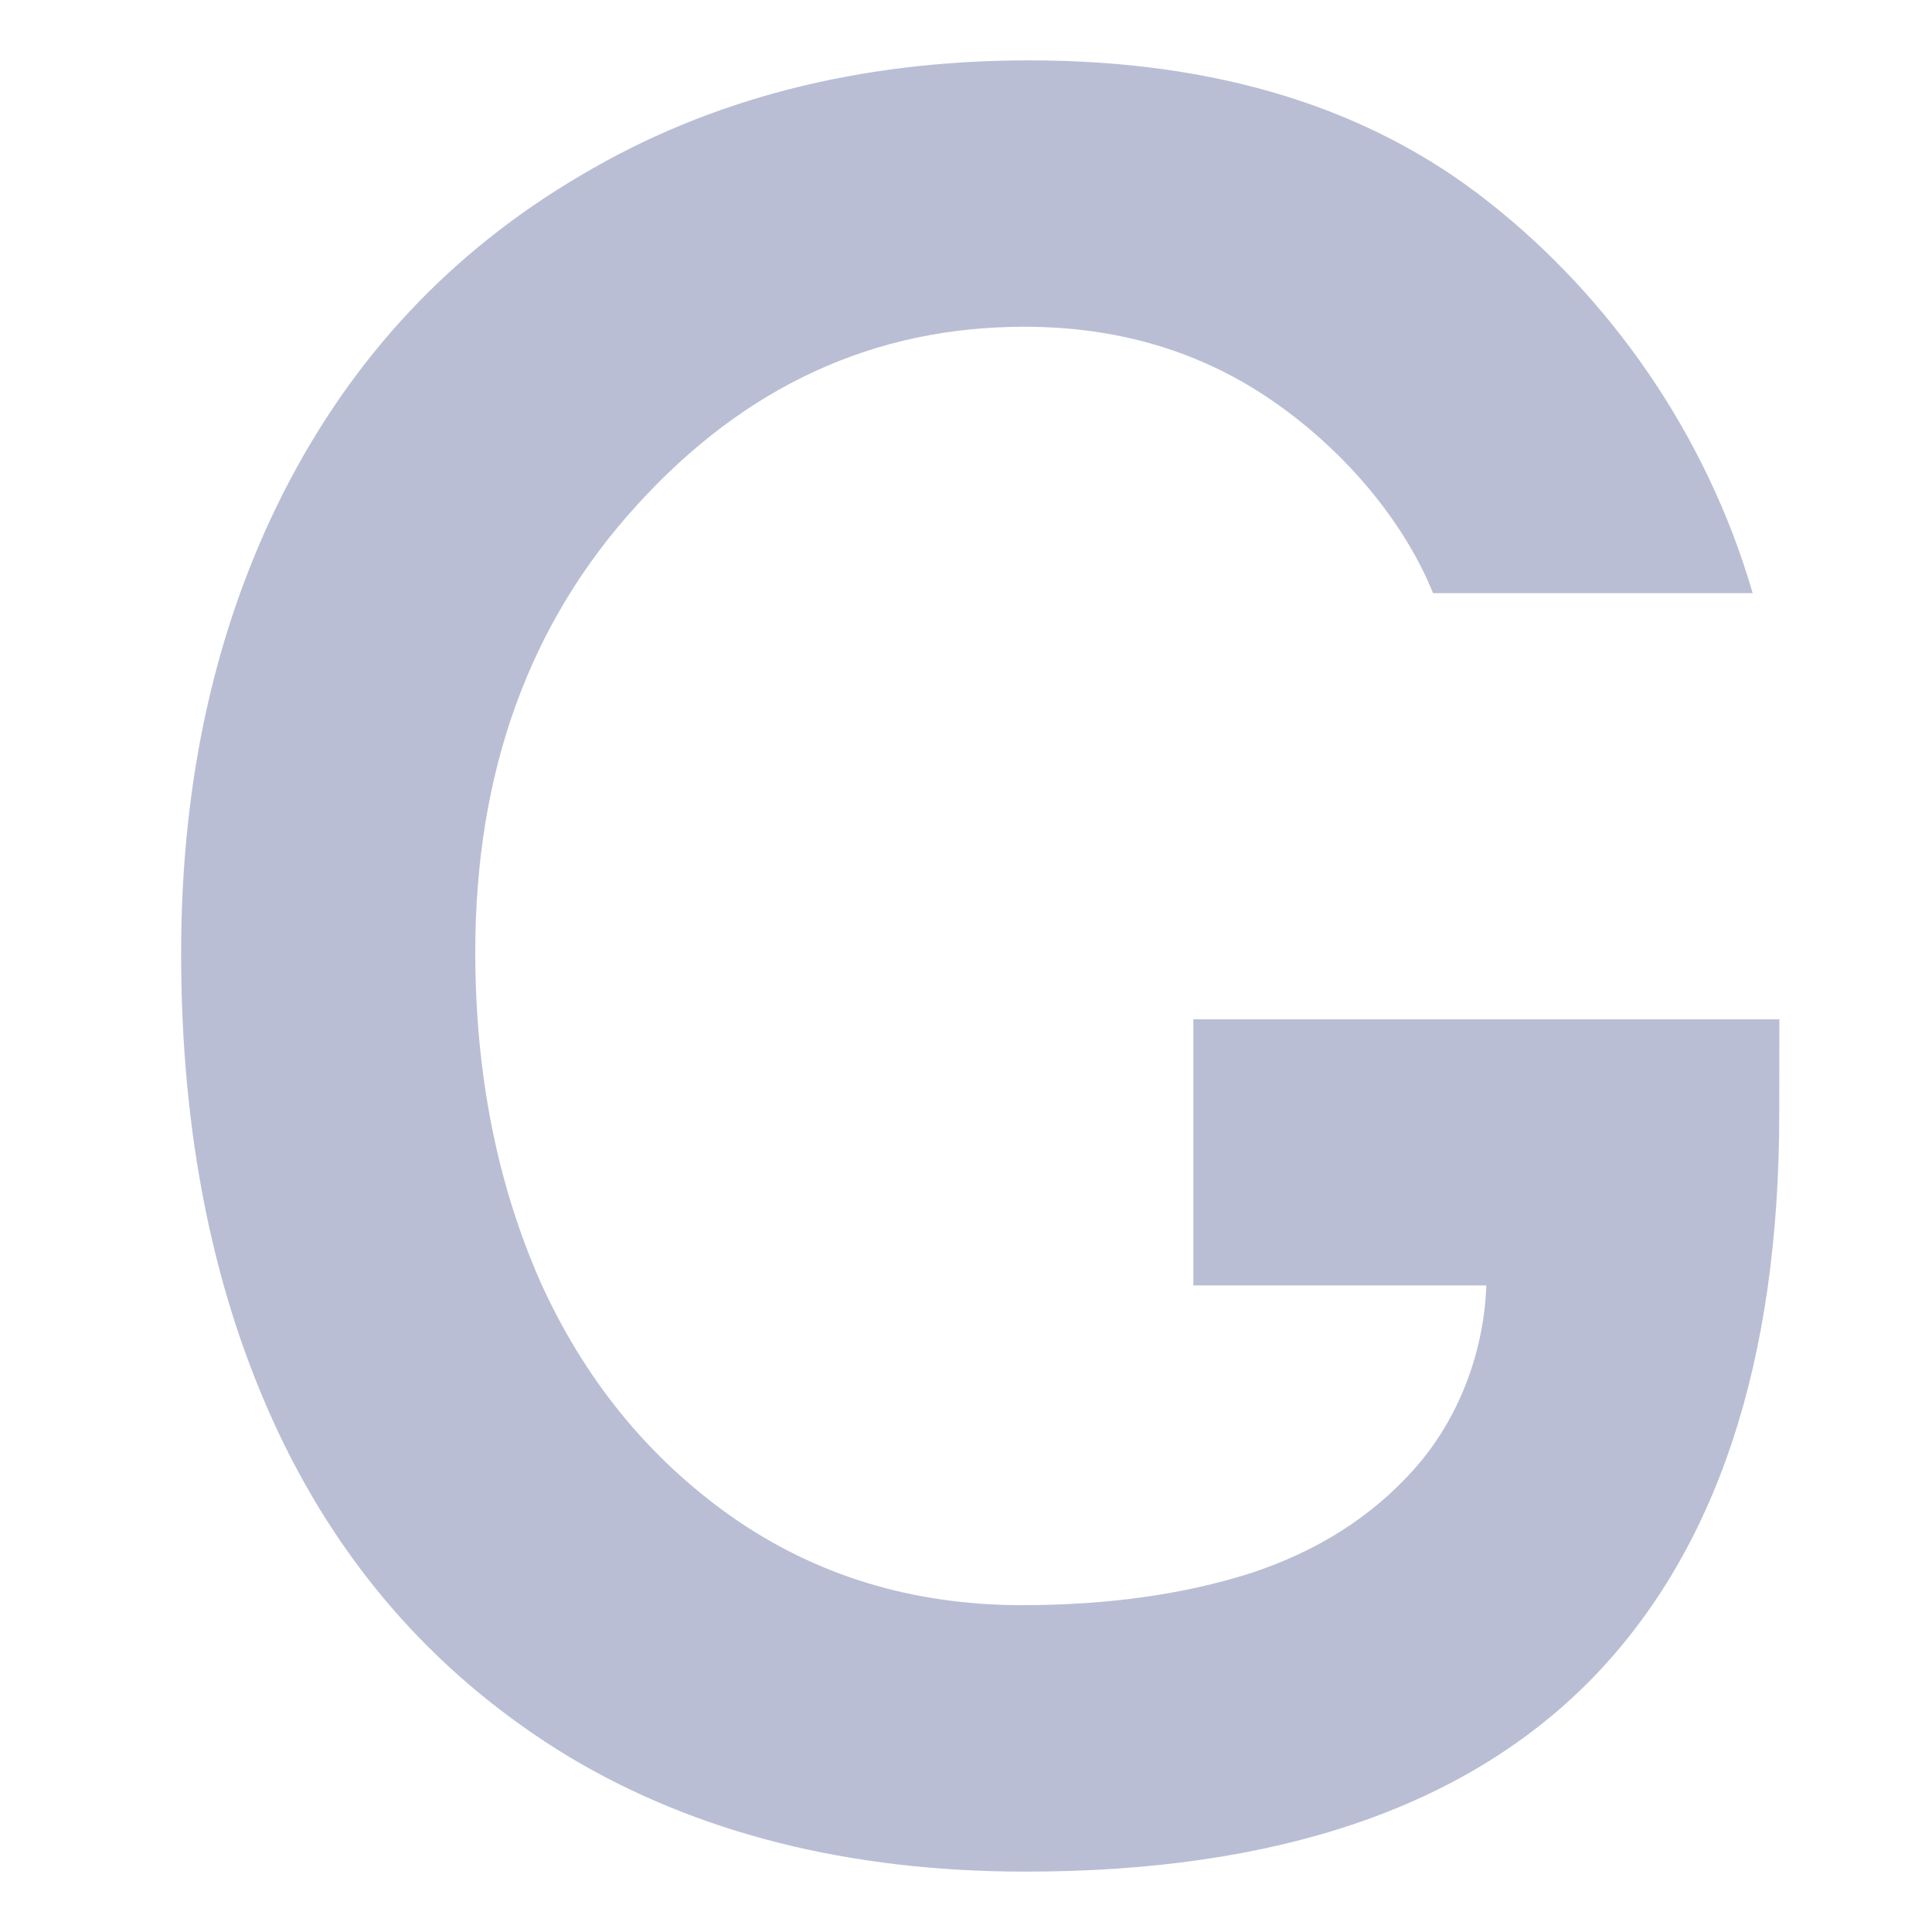 <svg xmlns="http://www.w3.org/2000/svg" width="16" height="16" version="1.1">
<defs>
  <style id="current-color-scheme" type="text/css">
   .ColorScheme-Text { color:#ff3255; } .ColorScheme-Highlight { color:#5294e2; }
  </style>
  <linearGradient id="arrongin" x1="0%" x2="0%" y1="0%" y2="100%">
   <stop offset="0%" style="stop-color:#dd9b44; stop-opacity:1"/>
   <stop offset="100%" style="stop-color:#ad6c16; stop-opacity:1"/>
  </linearGradient>
  <linearGradient id="aurora" x1="0%" x2="0%" y1="0%" y2="100%">
   <stop offset="0%" style="stop-color:#09D4DF; stop-opacity:1"/>
   <stop offset="100%" style="stop-color:#9269F4; stop-opacity:1"/>
  </linearGradient>
  <linearGradient id="fitdance" x1="0%" x2="0%" y1="0%" y2="100%">
   <stop offset="0%" style="stop-color:#1AD6AB; stop-opacity:1"/>
   <stop offset="100%" style="stop-color:#329DB6; stop-opacity:1"/>
  </linearGradient>
  <linearGradient id="oomox" x1="0%" x2="0%" y1="0%" y2="100%">
   <stop offset="0%" style="stop-color:#b9bed5; stop-opacity:1"/>
   <stop offset="100%" style="stop-color:#b9bed5; stop-opacity:1"/>
  </linearGradient>
  <linearGradient id="rainblue" x1="0%" x2="0%" y1="0%" y2="100%">
   <stop offset="0%" style="stop-color:#00F260; stop-opacity:1"/>
   <stop offset="100%" style="stop-color:#0575E6; stop-opacity:1"/>
  </linearGradient>
  <linearGradient id="sunrise" x1="0%" x2="0%" y1="0%" y2="100%">
   <stop offset="0%" style="stop-color: #FF8501; stop-opacity:1"/>
   <stop offset="100%" style="stop-color: #FFCB01; stop-opacity:1"/>
  </linearGradient>
  <linearGradient id="telinkrin" x1="0%" x2="0%" y1="0%" y2="100%">
   <stop offset="0%" style="stop-color: #b2ced6; stop-opacity:1"/>
   <stop offset="100%" style="stop-color: #6da5b7; stop-opacity:1"/>
  </linearGradient>
  <linearGradient id="60spsycho" x1="0%" x2="0%" y1="0%" y2="100%">
   <stop offset="0%" style="stop-color: #df5940; stop-opacity:1"/>
   <stop offset="25%" style="stop-color: #d8d15f; stop-opacity:1"/>
   <stop offset="50%" style="stop-color: #e9882a; stop-opacity:1"/>
   <stop offset="100%" style="stop-color: #279362; stop-opacity:1"/>
  </linearGradient>
  <linearGradient id="90ssummer" x1="0%" x2="0%" y1="0%" y2="100%">
   <stop offset="0%" style="stop-color: #f618c7; stop-opacity:1"/>
   <stop offset="20%" style="stop-color: #94ffab; stop-opacity:1"/>
   <stop offset="50%" style="stop-color: #fbfd54; stop-opacity:1"/>
   <stop offset="100%" style="stop-color: #0f83ae; stop-opacity:1"/>
  </linearGradient>
 </defs>
 <path style="fill:url(#oomox)" class="ColorScheme-Text" d="m 14.735,9.219 c 0,2.067 -0.521,3.632 -1.563,4.695 C 12.13,14.971 10.57,15.5 8.493,15.5 7.032,15.5 5.769,15.182 4.707,14.546 3.652,13.904 2.853,13.014 2.312,11.877 1.77,10.733 1.5,9.406 1.5,7.894 1.5,6.463 1.784,5.188 2.352,4.071 2.921,2.954 3.739,2.081 4.809,1.453 5.878,0.817 7.116,0.5 8.524,0.5 c 1.55,0 2.818,0.391 3.806,1.174 0.994,0.783 1.8,1.914 2.185,3.238 H 11.868 C 11.618,4.296 11.112,3.71 10.523,3.309 9.934,2.907 9.254,2.706 8.483,2.706 c -1.245,0 -2.314,0.493 -3.207,1.476 -0.893,0.977 -1.34,2.211 -1.34,3.702 l 8.3e-5,2.26e-4 c 0,1.003 0.179,1.913 0.538,2.729 0.365,0.809 0.893,1.458 1.583,1.946 0.697,0.488 1.499,0.734 2.406,0.734 0.71,0 1.34,-0.089 1.888,-0.263 0.555,-0.181 1.008,-0.468 1.36,-0.863 0.359,-0.401 0.578,-0.953 0.598,-1.522 H 9.883 V 8.441 h 4.853"/>
</svg>
